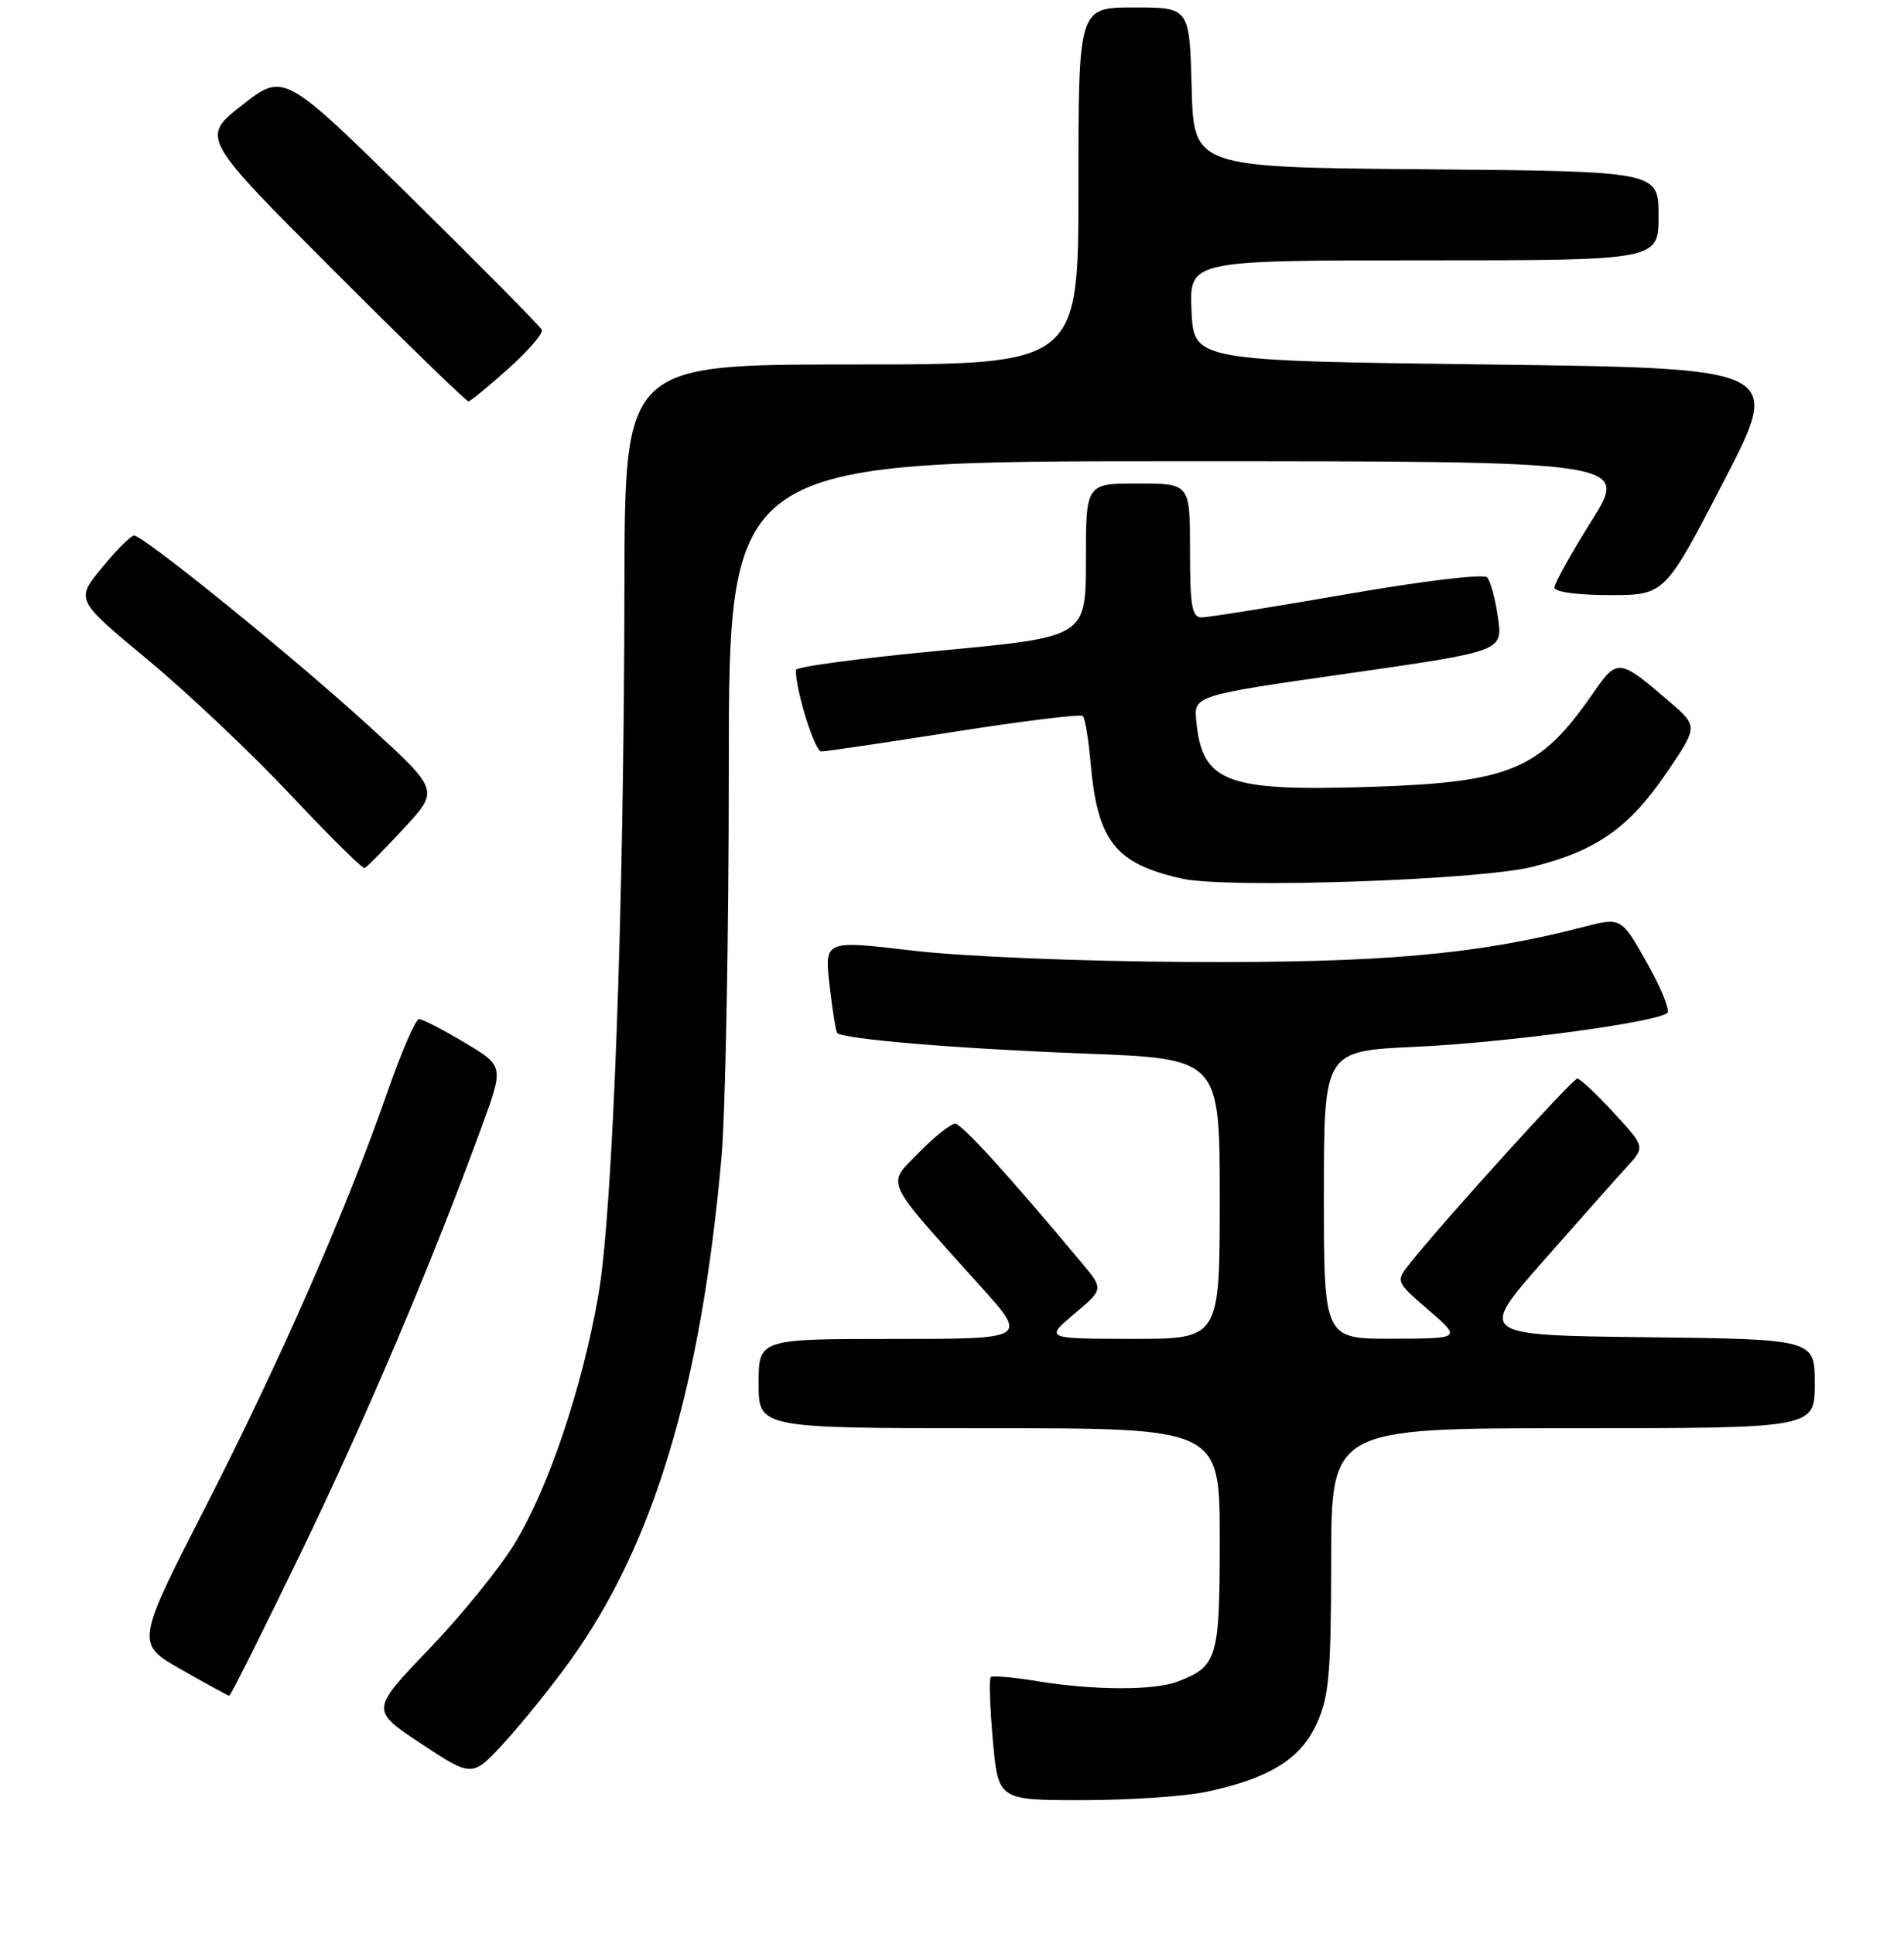 <?xml version="1.0" encoding="UTF-8" standalone="no"?>
<!DOCTYPE svg PUBLIC "-//W3C//DTD SVG 1.1//EN" "http://www.w3.org/Graphics/SVG/1.1/DTD/svg11.dtd" >
<svg xmlns="http://www.w3.org/2000/svg" xmlns:xlink="http://www.w3.org/1999/xlink" version="1.1" viewBox="0 0 256 260">
 <g >
 <path fill="currentColor"
d=" M 162.20 240.88 C 170.65 239.09 174.89 236.47 177.05 231.69 C 178.69 228.08 178.96 225.03 178.98 209.75 C 179.00 192.00 179.00 192.00 211.50 192.00 C 244.00 192.00 244.00 192.00 244.00 186.02 C 244.00 180.04 244.00 180.04 221.36 179.77 C 198.72 179.50 198.72 179.50 207.52 169.50 C 212.36 164.00 217.42 158.30 218.76 156.84 C 221.20 154.18 221.20 154.18 216.97 149.59 C 214.65 147.06 212.44 145.00 212.07 145.00 C 211.44 145.00 193.96 164.30 189.57 169.84 C 187.64 172.28 187.64 172.28 192.07 176.11 C 196.50 179.94 196.50 179.94 187.25 179.97 C 178.00 180.00 178.00 180.00 178.00 160.65 C 178.00 141.29 178.00 141.29 190.25 140.73 C 202.43 140.18 222.88 137.42 224.18 136.16 C 224.56 135.80 223.32 132.75 221.42 129.40 C 217.98 123.30 217.98 123.30 212.80 124.64 C 198.62 128.32 185.76 129.46 160.00 129.32 C 145.41 129.25 129.44 128.59 122.67 127.79 C 110.85 126.39 110.85 126.39 111.54 132.45 C 111.92 135.78 112.37 138.66 112.56 138.86 C 113.32 139.70 128.76 140.98 145.75 141.63 C 164.00 142.32 164.00 142.32 164.00 161.16 C 164.00 180.00 164.00 180.00 152.25 179.99 C 140.50 179.97 140.50 179.97 144.44 176.63 C 148.39 173.30 148.39 173.30 145.44 169.77 C 135.77 158.18 129.37 151.13 128.45 151.07 C 127.88 151.03 125.67 152.77 123.56 154.94 C 119.17 159.43 118.61 158.20 131.85 172.94 C 138.21 180.00 138.21 180.00 120.10 180.00 C 102.00 180.00 102.00 180.00 102.00 186.00 C 102.00 192.00 102.00 192.00 133.00 192.00 C 164.00 192.00 164.00 192.00 164.00 206.93 C 164.00 223.01 163.70 224.02 158.28 226.08 C 155.16 227.27 147.05 227.24 139.56 226.02 C 136.30 225.48 133.43 225.23 133.20 225.46 C 132.97 225.70 133.10 229.51 133.49 233.94 C 134.21 242.00 134.21 242.00 145.55 242.00 C 151.80 242.00 159.29 241.49 162.20 240.88 Z  M 76.60 223.34 C 87.89 207.69 94.26 186.52 97.01 155.54 C 97.54 149.47 97.99 125.94 97.99 103.25 C 98.00 62.00 98.00 62.00 158.51 62.00 C 219.01 62.00 219.01 62.00 214.01 69.99 C 211.25 74.38 209.00 78.43 209.00 78.99 C 209.00 79.58 212.09 80.00 216.42 80.00 C 223.84 80.00 223.84 80.00 231.74 64.75 C 239.65 49.50 239.65 49.50 200.07 49.00 C 160.50 48.50 160.50 48.50 160.20 41.75 C 159.91 35.00 159.91 35.00 191.45 35.00 C 223.00 35.00 223.00 35.00 223.00 29.01 C 223.00 23.03 223.00 23.03 191.75 22.76 C 160.50 22.50 160.50 22.50 160.22 11.75 C 159.93 1.00 159.93 1.00 152.47 1.00 C 145.00 1.00 145.00 1.00 145.00 25.00 C 145.00 49.00 145.00 49.00 114.50 49.00 C 84.00 49.00 84.00 49.00 83.96 78.75 C 83.90 122.20 82.41 162.79 80.47 174.00 C 78.31 186.48 73.79 199.93 69.23 207.45 C 67.21 210.78 62.01 217.19 57.68 221.70 C 49.81 229.91 49.81 229.91 56.66 234.43 C 63.50 238.95 63.50 238.95 67.83 234.23 C 70.21 231.63 74.16 226.73 76.60 223.34 Z  M 40.45 208.75 C 49.26 190.55 58.19 169.50 64.79 151.41 C 67.75 143.31 67.75 143.31 62.47 140.16 C 59.56 138.42 56.81 137.00 56.34 137.00 C 55.88 137.01 53.97 141.40 52.11 146.75 C 46.61 162.56 37.73 182.82 27.66 202.52 C 18.24 220.95 18.24 220.95 24.37 224.44 C 27.74 226.36 30.65 227.95 30.82 227.97 C 31.00 227.98 35.33 219.34 40.45 208.75 Z  M 206.00 116.54 C 214.64 114.39 219.04 111.30 224.11 103.84 C 228.32 97.64 228.32 97.64 224.41 94.28 C 217.67 88.49 217.46 88.47 214.16 93.24 C 207.06 103.49 203.08 105.17 184.38 105.78 C 164.89 106.42 161.66 105.21 160.85 97.00 C 160.50 93.50 160.50 93.50 181.28 90.53 C 202.06 87.55 202.06 87.55 201.41 83.03 C 201.06 80.54 200.40 78.10 199.95 77.62 C 199.49 77.12 191.41 78.08 181.13 79.87 C 171.22 81.59 162.42 83.00 161.56 83.00 C 160.26 83.00 160.00 81.48 160.00 74.00 C 160.00 65.00 160.00 65.00 153.00 65.00 C 146.00 65.00 146.00 65.00 146.00 75.31 C 146.00 85.63 146.00 85.63 126.50 87.46 C 115.78 88.47 107.00 89.64 107.00 90.07 C 107.00 92.89 109.54 101.00 110.42 101.02 C 111.01 101.02 119.05 99.84 128.28 98.38 C 137.51 96.93 145.30 95.97 145.59 96.26 C 145.89 96.55 146.36 99.42 146.64 102.64 C 147.57 113.12 149.99 116.15 159.00 118.13 C 165.11 119.47 198.80 118.33 206.00 116.54 Z  M 54.29 111.37 C 59.05 106.24 59.05 106.24 49.77 97.75 C 39.74 88.57 19.32 72.00 18.03 72.00 C 17.60 72.00 15.65 73.94 13.70 76.32 C 10.16 80.64 10.16 80.64 19.86 88.69 C 25.19 93.11 33.82 101.27 39.03 106.81 C 44.24 112.36 48.73 116.80 49.02 116.70 C 49.30 116.59 51.68 114.19 54.29 111.37 Z  M 68.36 49.55 C 71.04 47.15 73.06 44.81 72.85 44.34 C 72.65 43.88 64.76 35.91 55.33 26.62 C 38.17 9.75 38.17 9.75 32.58 14.11 C 27.00 18.48 27.00 18.48 44.74 36.24 C 54.50 46.01 62.71 53.98 62.99 53.96 C 63.27 53.93 65.69 51.95 68.36 49.55 Z "/>
</g>
</svg>